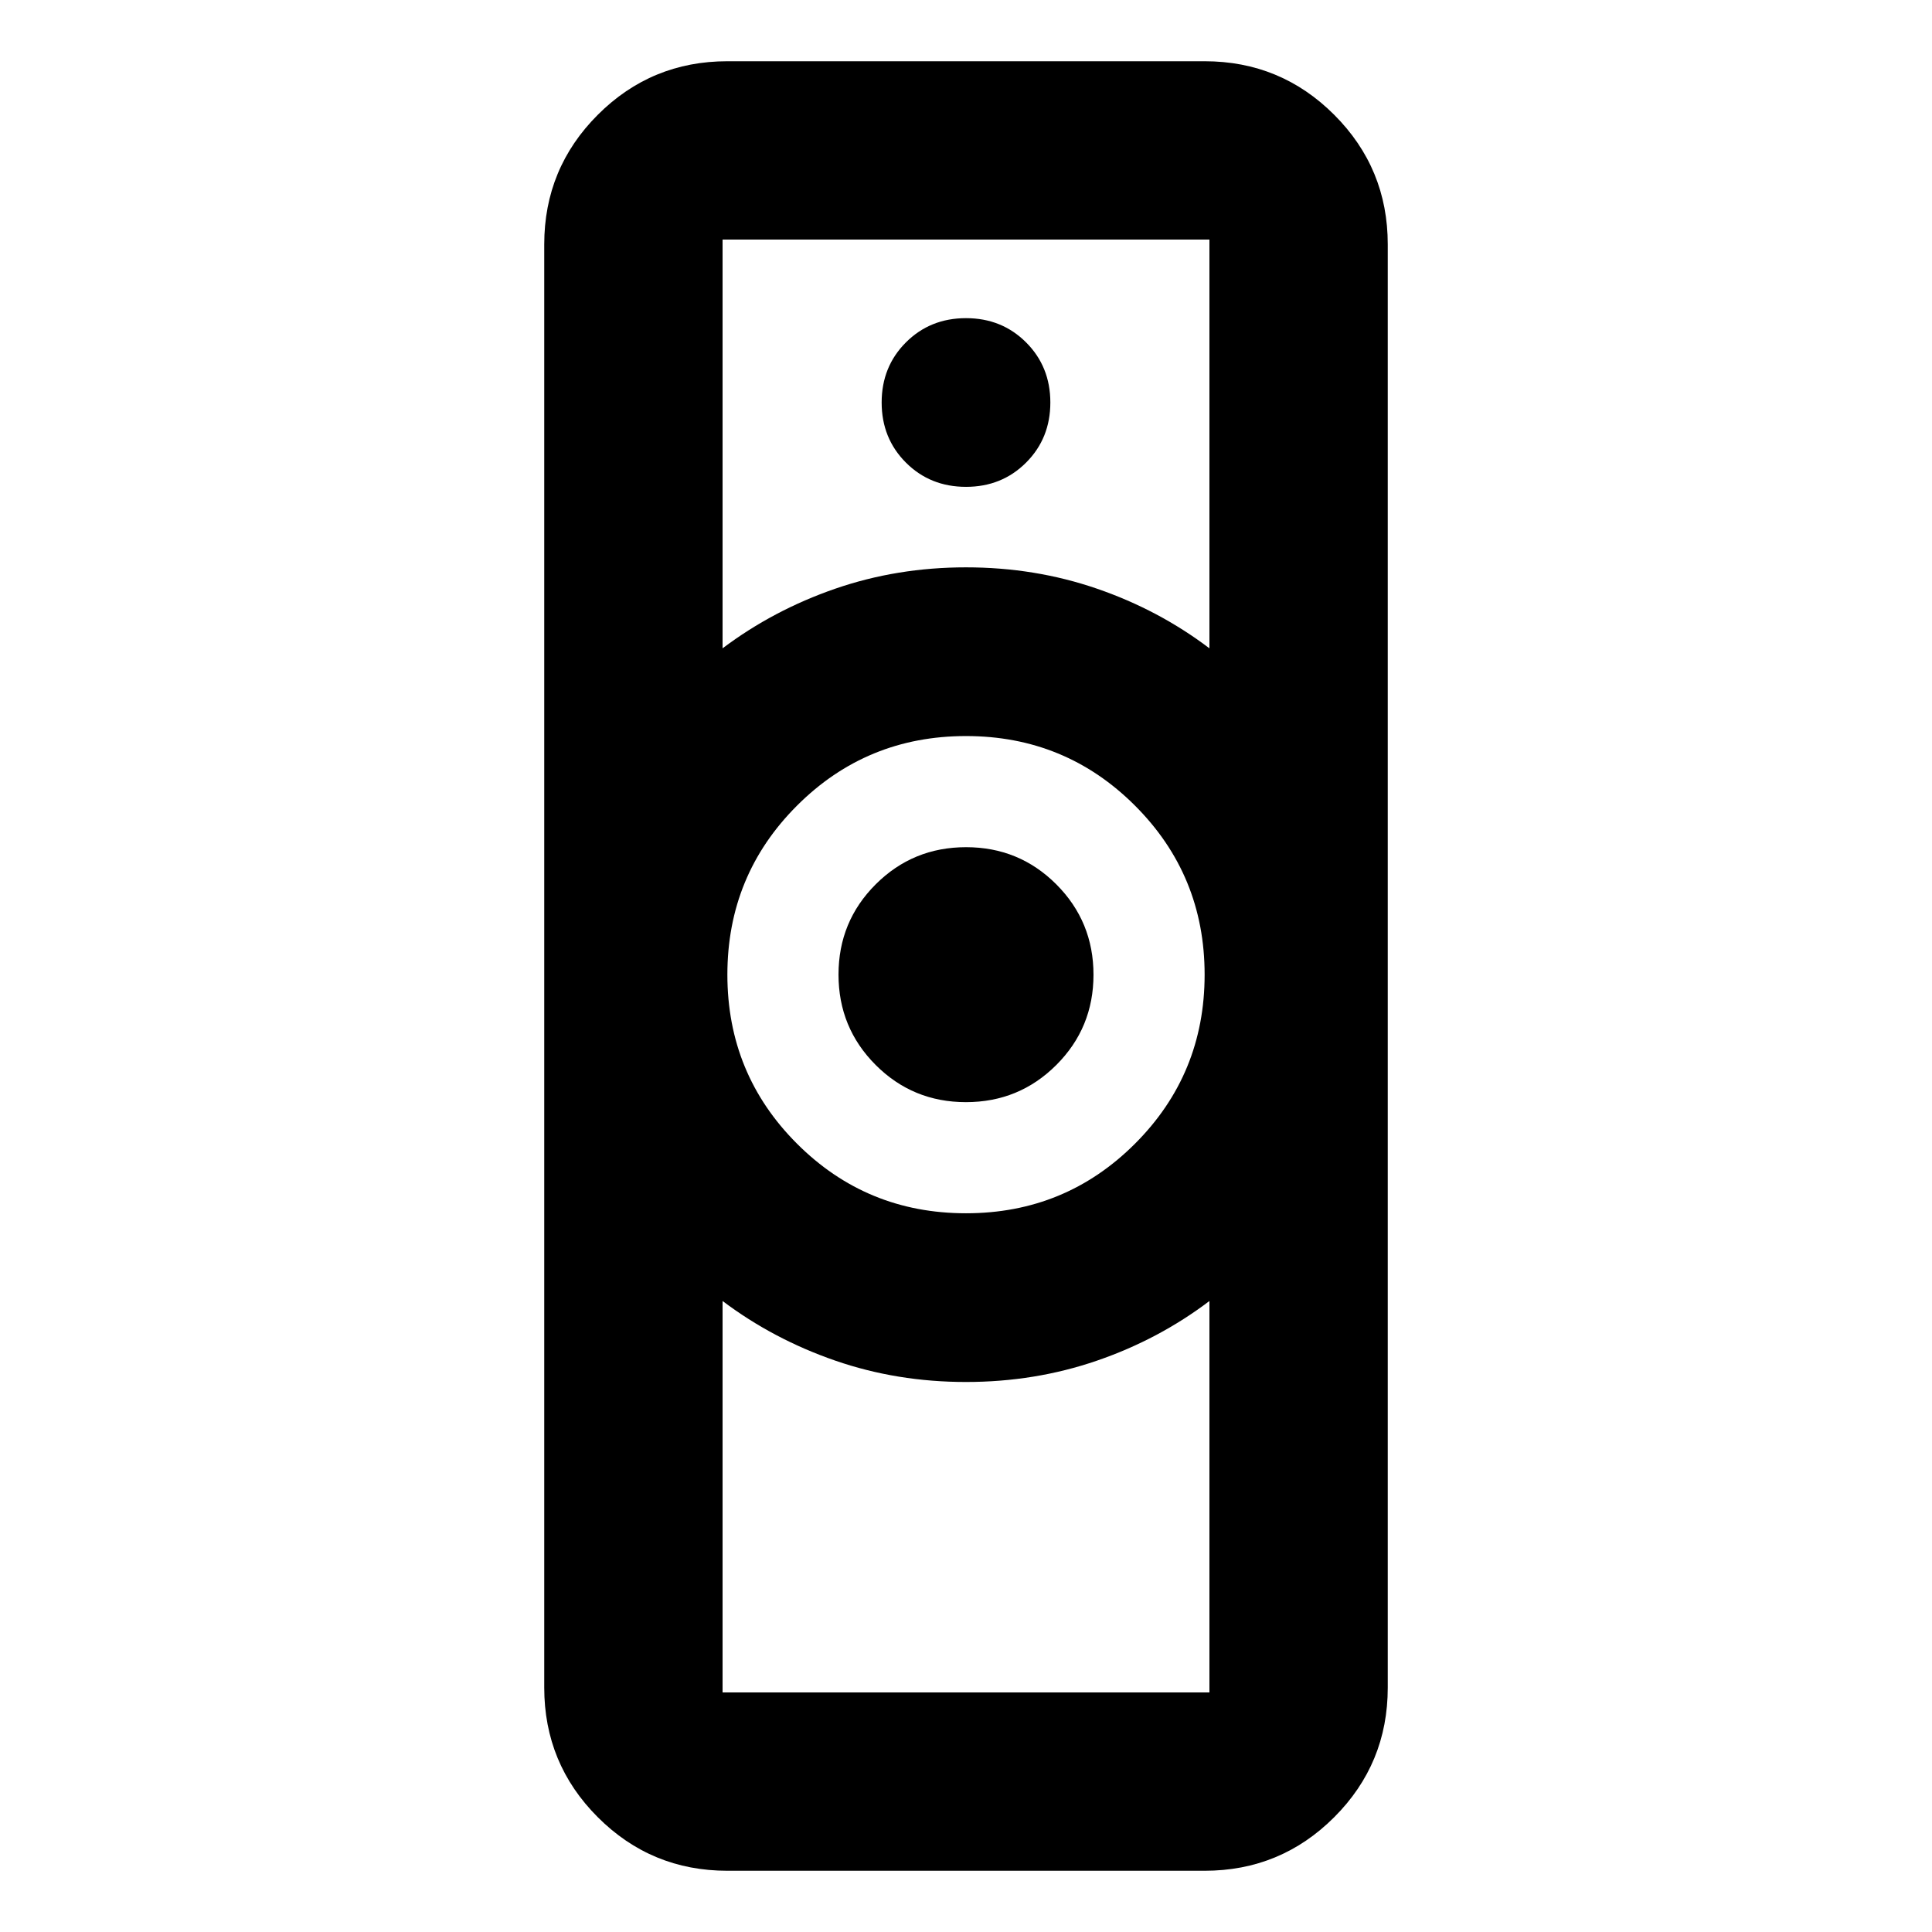 <svg xmlns="http://www.w3.org/2000/svg" height="24" viewBox="0 -960 960 960" width="24"><path d="M359.04-119.04h241.92v-194.5q-25.21 19.11-55.97 29.67-30.75 10.57-65 10.57-34.26 0-64.98-10.62-30.73-10.62-55.97-29.62v194.5ZM480-357.13q49.4 0 83.98-34.58 34.59-34.58 34.59-83.99 0-49.4-34.59-83.98-34.58-34.58-83.98-34.58-49.4 0-83.98 34.58-34.59 34.58-34.59 83.98 0 49.41 34.59 83.99 34.58 34.58 83.98 34.58ZM359.04-637.85q25.24-19 55.97-29.62 30.72-10.62 64.98-10.62 34.25 0 65 10.57 30.76 10.56 55.97 29.67v-203.11H359.04v203.11Zm2.39 607.42q-37.78 0-64.39-26.61t-26.61-64.39v-717.14q0-37.78 26.61-64.39t64.39-26.61h237.14q37.78 0 64.39 26.61t26.61 64.39v717.14q0 37.78-26.61 64.39t-64.39 26.61H361.43Zm118.54-381.92q-26.4 0-44.86-18.48-18.46-18.49-18.46-44.89 0-26.41 18.49-44.87 18.48-18.45 44.89-18.45 26.4 0 44.86 18.48 18.46 18.49 18.46 44.89 0 26.41-18.49 44.87-18.48 18.45-44.89 18.45Zm.03-305.74q17.81 0 29.86-12.05T521.91-760q0-17.81-12.05-29.86T480-801.91q-17.81 0-29.86 12.05T438.09-760q0 17.81 12.05 29.86T480-718.09Zm0 444.79Zm0-404.79Z"/></svg>